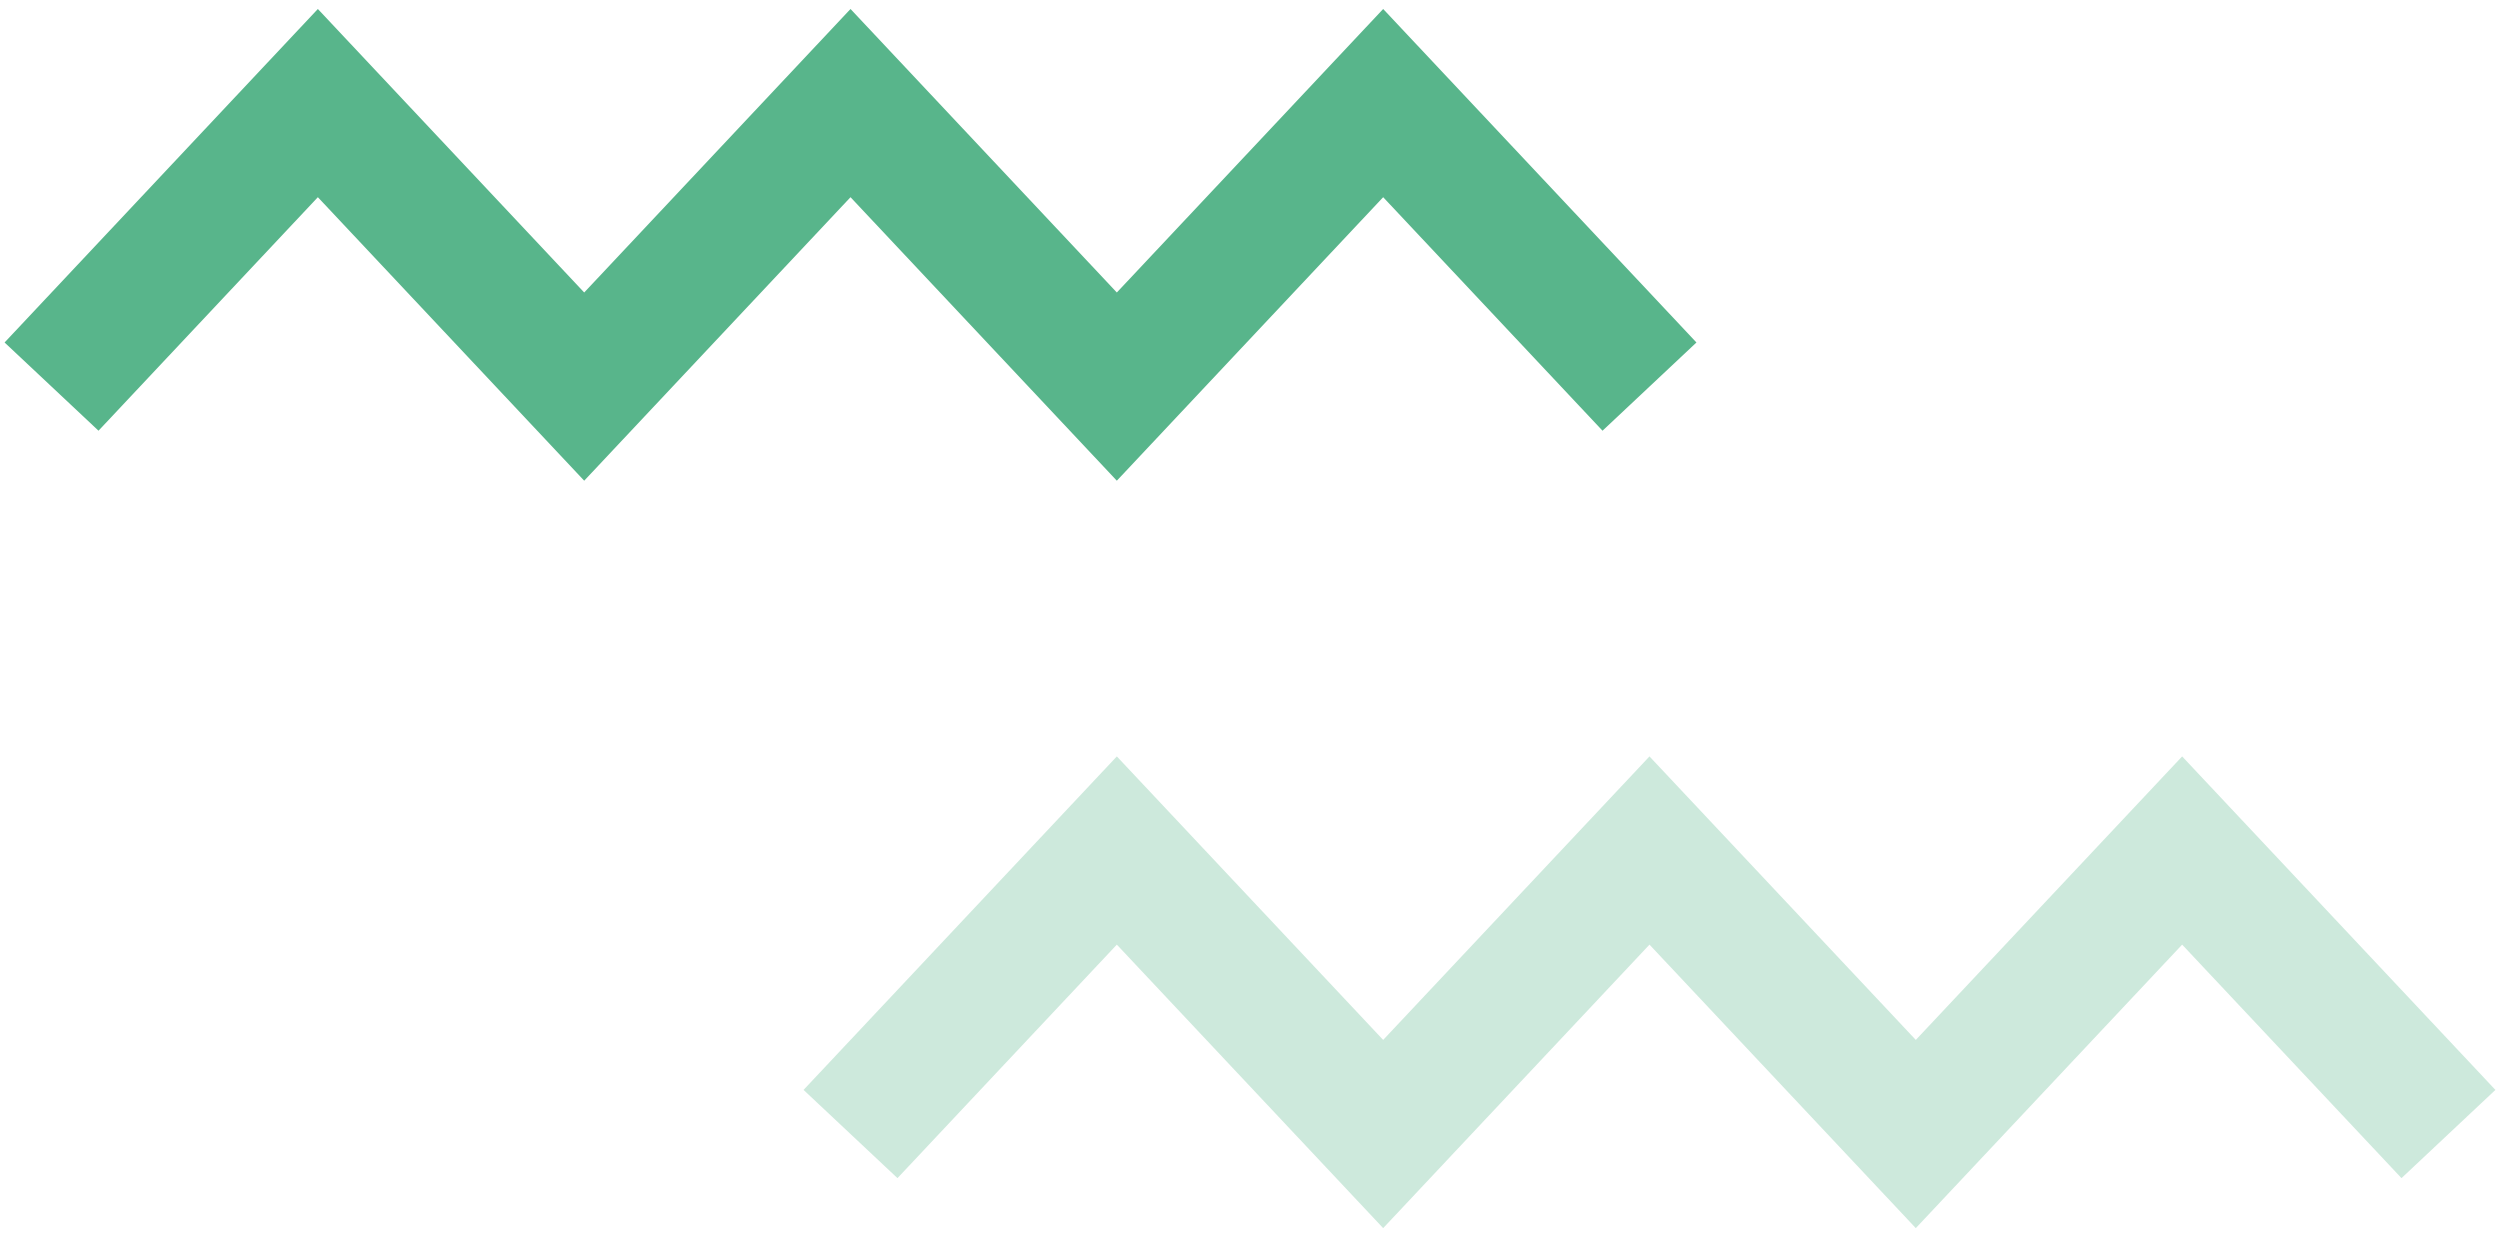 <svg width="97" height="48" viewBox="0 0 97 48" fill="none" xmlns="http://www.w3.org/2000/svg">
<path d="M2 15L12.333 4L22.667 15L33 4L43.333 15L53.667 4L64 15" stroke="#58B58B" stroke-width="5"/>
<path opacity="0.3" d="M33 44L43.333 33L53.667 44L64 33L74.333 44L84.667 33L95 44" stroke="#58B58B" stroke-width="5"/>
</svg>

